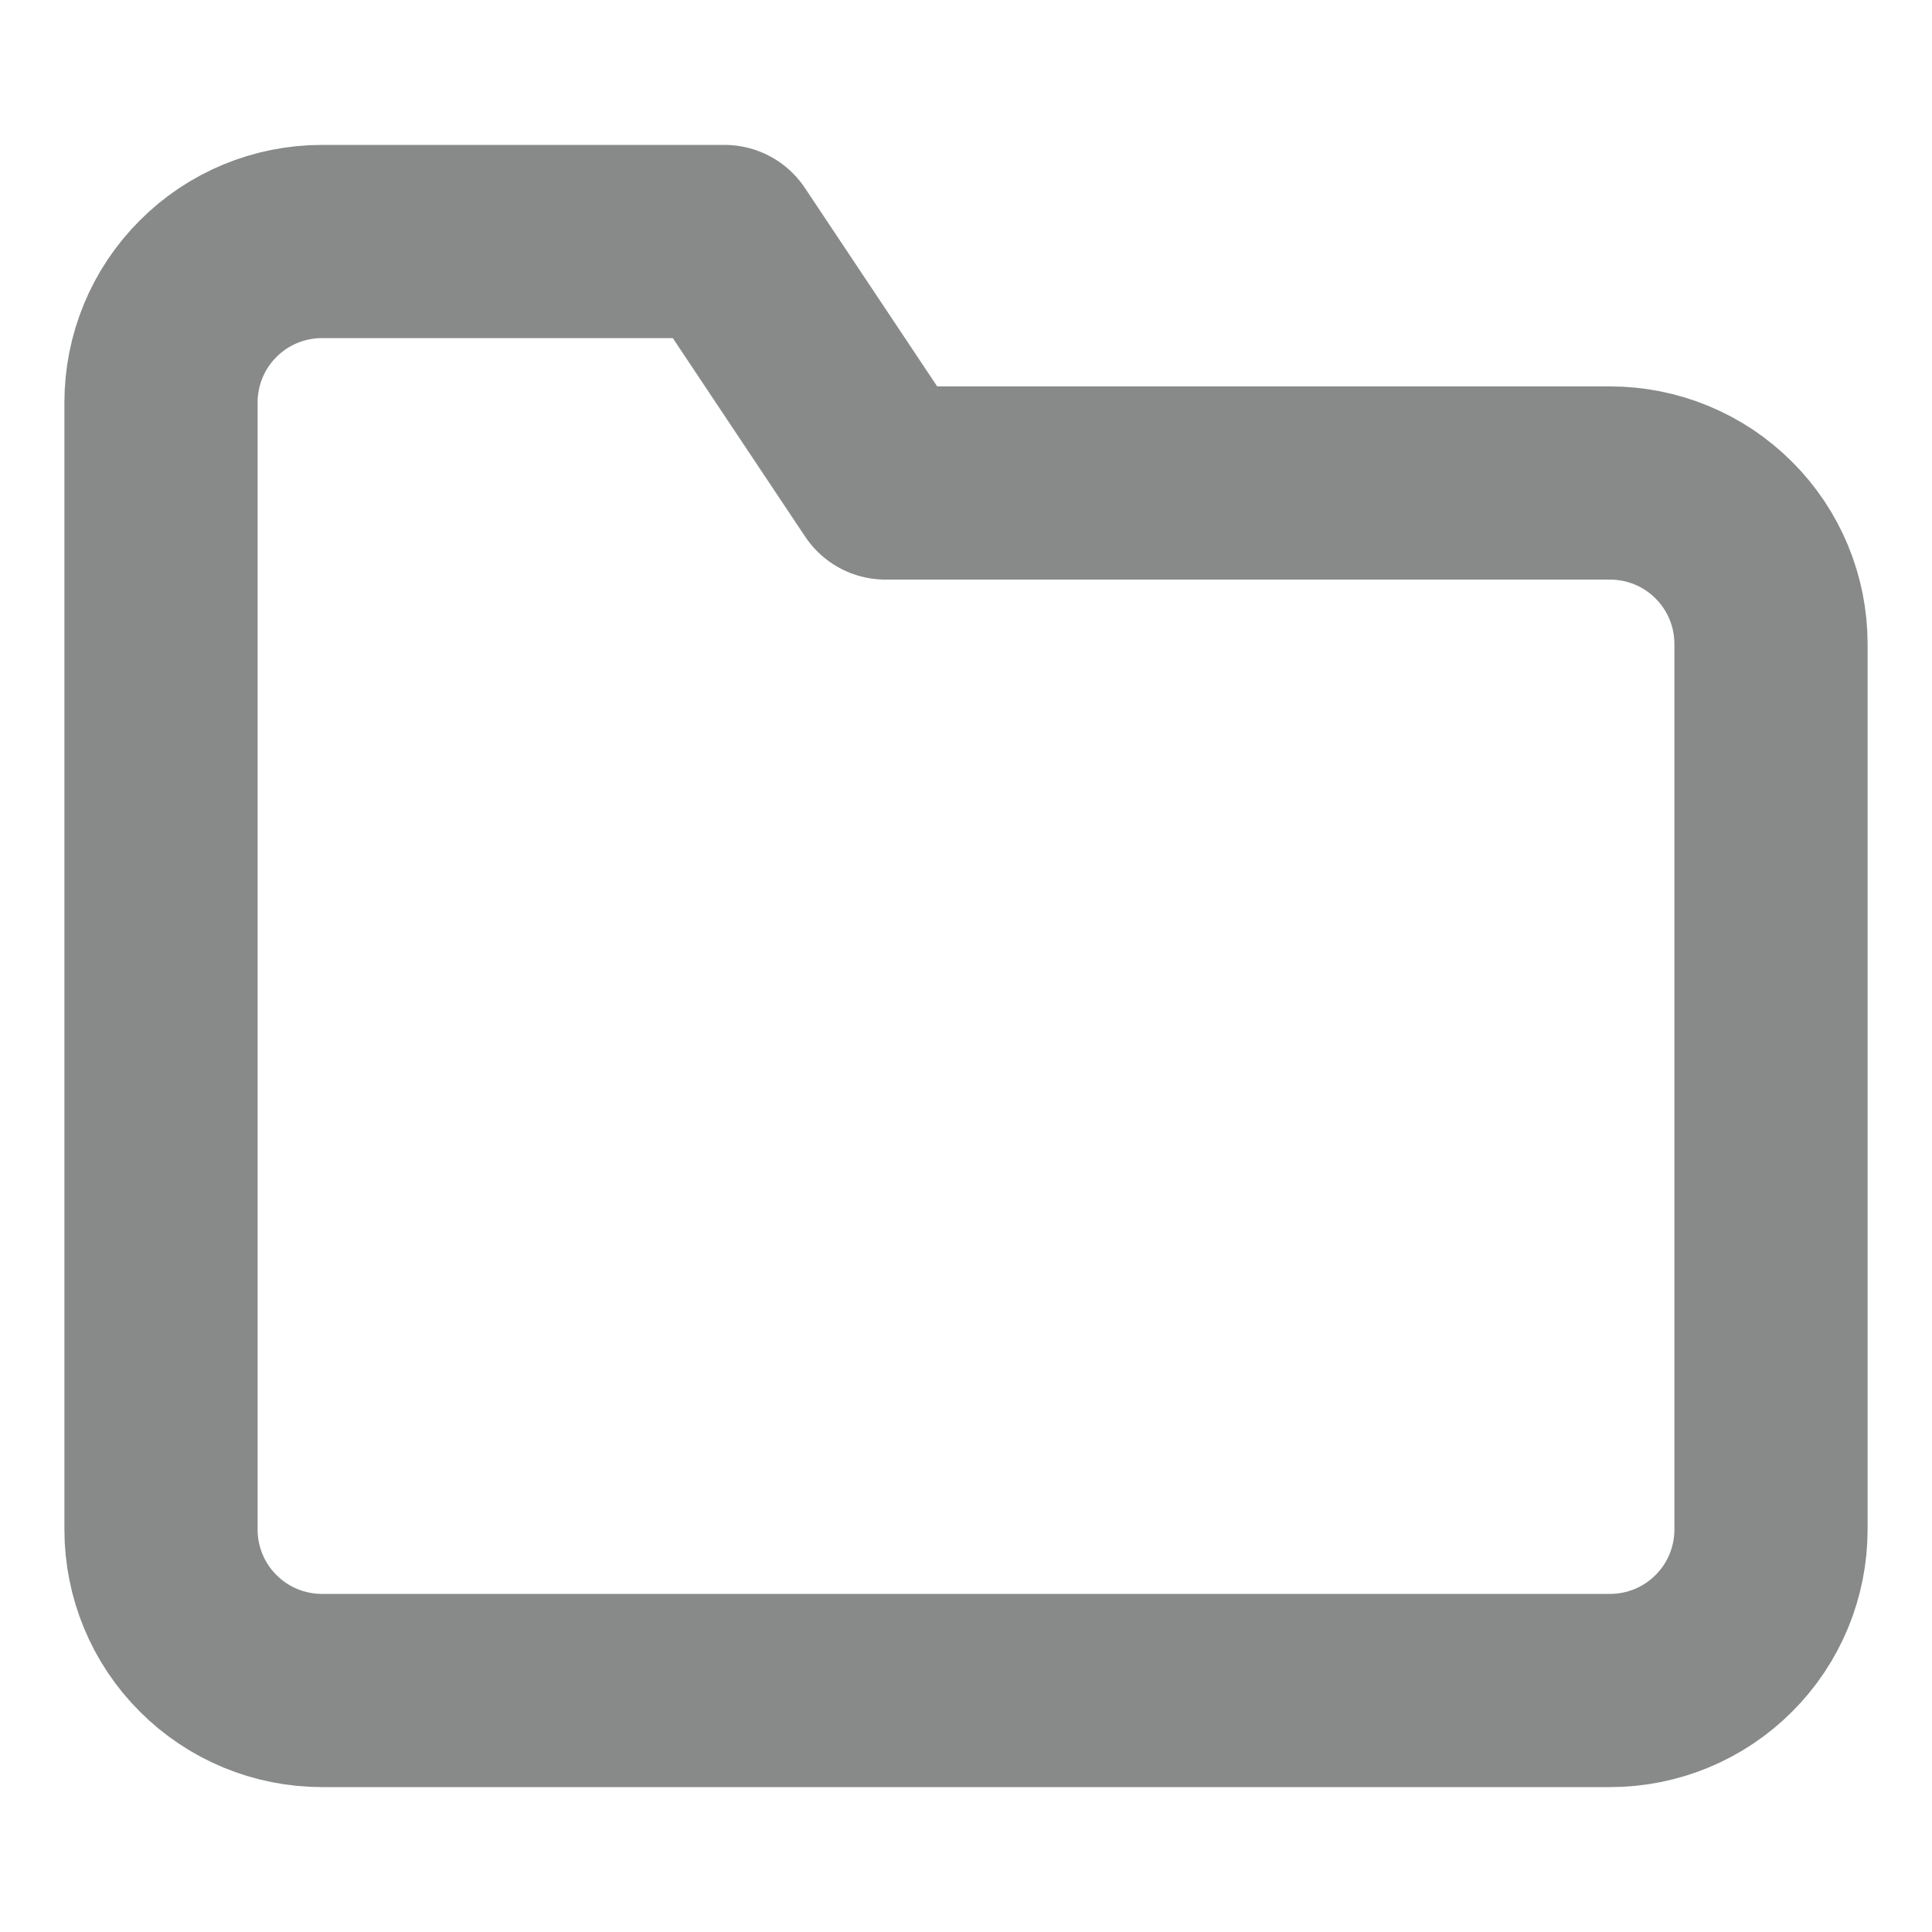 <svg width="12" height="12" viewBox="0 0 12 12" fill="none" xmlns="http://www.w3.org/2000/svg">
<g clip-path="url(#clip0_1435_11690)">
<path d="M11 9.5C11 9.765 10.895 10.02 10.707 10.207C10.52 10.395 10.265 10.5 10 10.5H2C1.735 10.5 1.48 10.395 1.293 10.207C1.105 10.02 1 9.765 1 9.5V2.5C1 2.235 1.105 1.98 1.293 1.793C1.48 1.605 1.735 1.5 2 1.5H4.5L5.5 3H10C10.265 3 10.52 3.105 10.707 3.293C10.895 3.48 11 3.735 11 4V9.5Z" stroke="#888A8A" stroke-width="1.2" stroke-linecap="round" stroke-linejoin="round"/>
</g>
<defs>
<clipPath id="clip0_1435_11690">
<rect width="12" height="12" fill="white"/>
</clipPath>
</defs>
</svg>
